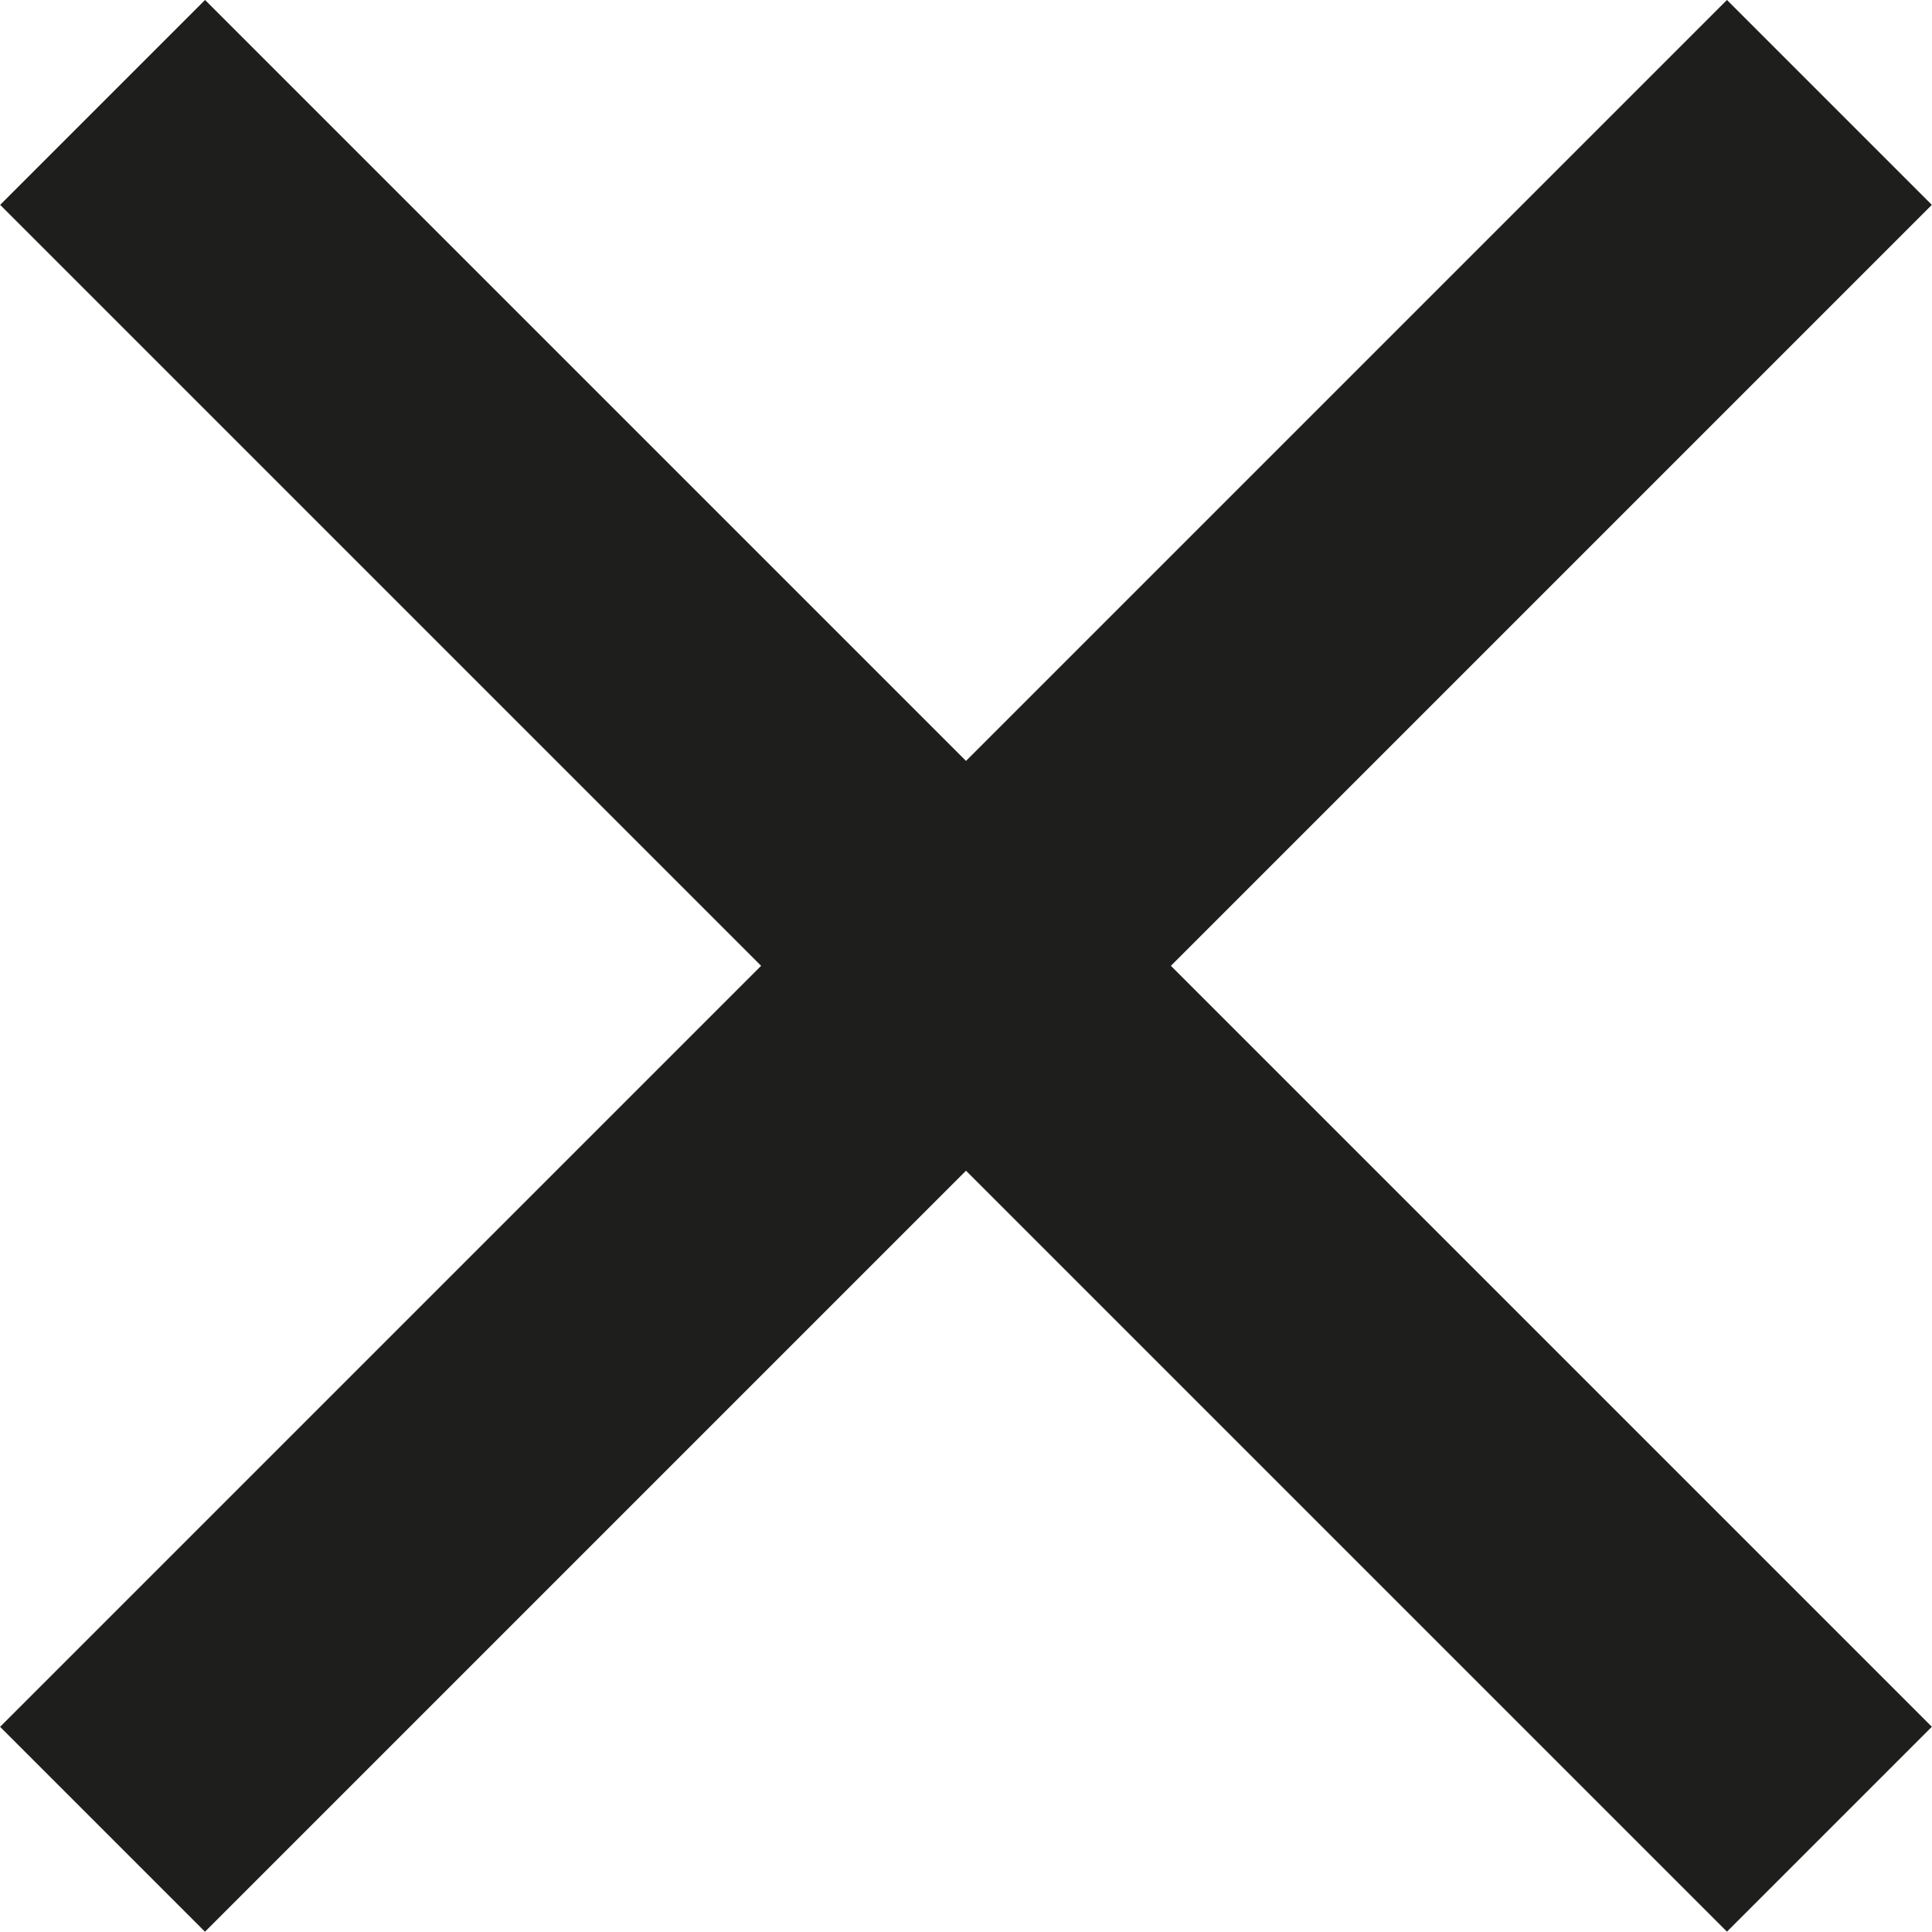 <?xml version="1.0" encoding="utf-8"?>
<!-- Generator: Adobe Illustrator 15.0.0, SVG Export Plug-In . SVG Version: 6.00 Build 0)  -->
<!DOCTYPE svg PUBLIC "-//W3C//DTD SVG 1.0//EN" "http://www.w3.org/TR/2001/REC-SVG-20010904/DTD/svg10.dtd">
<svg version="1.0" id="Ebene_1" xmlns="http://www.w3.org/2000/svg" xmlns:xlink="http://www.w3.org/1999/xlink" x="0px" y="0px"
	 width="20px" height="20px" viewBox="0 0 20 20" enable-background="new 0 0 20 20" xml:space="preserve">
<g>
	
		<rect x="-2.642" y="8.5" transform="matrix(0.707 0.707 -0.707 0.707 10 -4.142)" fill="#1E1E1C" width="25.284" height="3"/>
	
		<rect x="8.5" y="-2.642" transform="matrix(0.707 0.707 -0.707 0.707 10 -4.142)" fill="#1E1E1C" width="3" height="25.285"/>
</g>
</svg>
